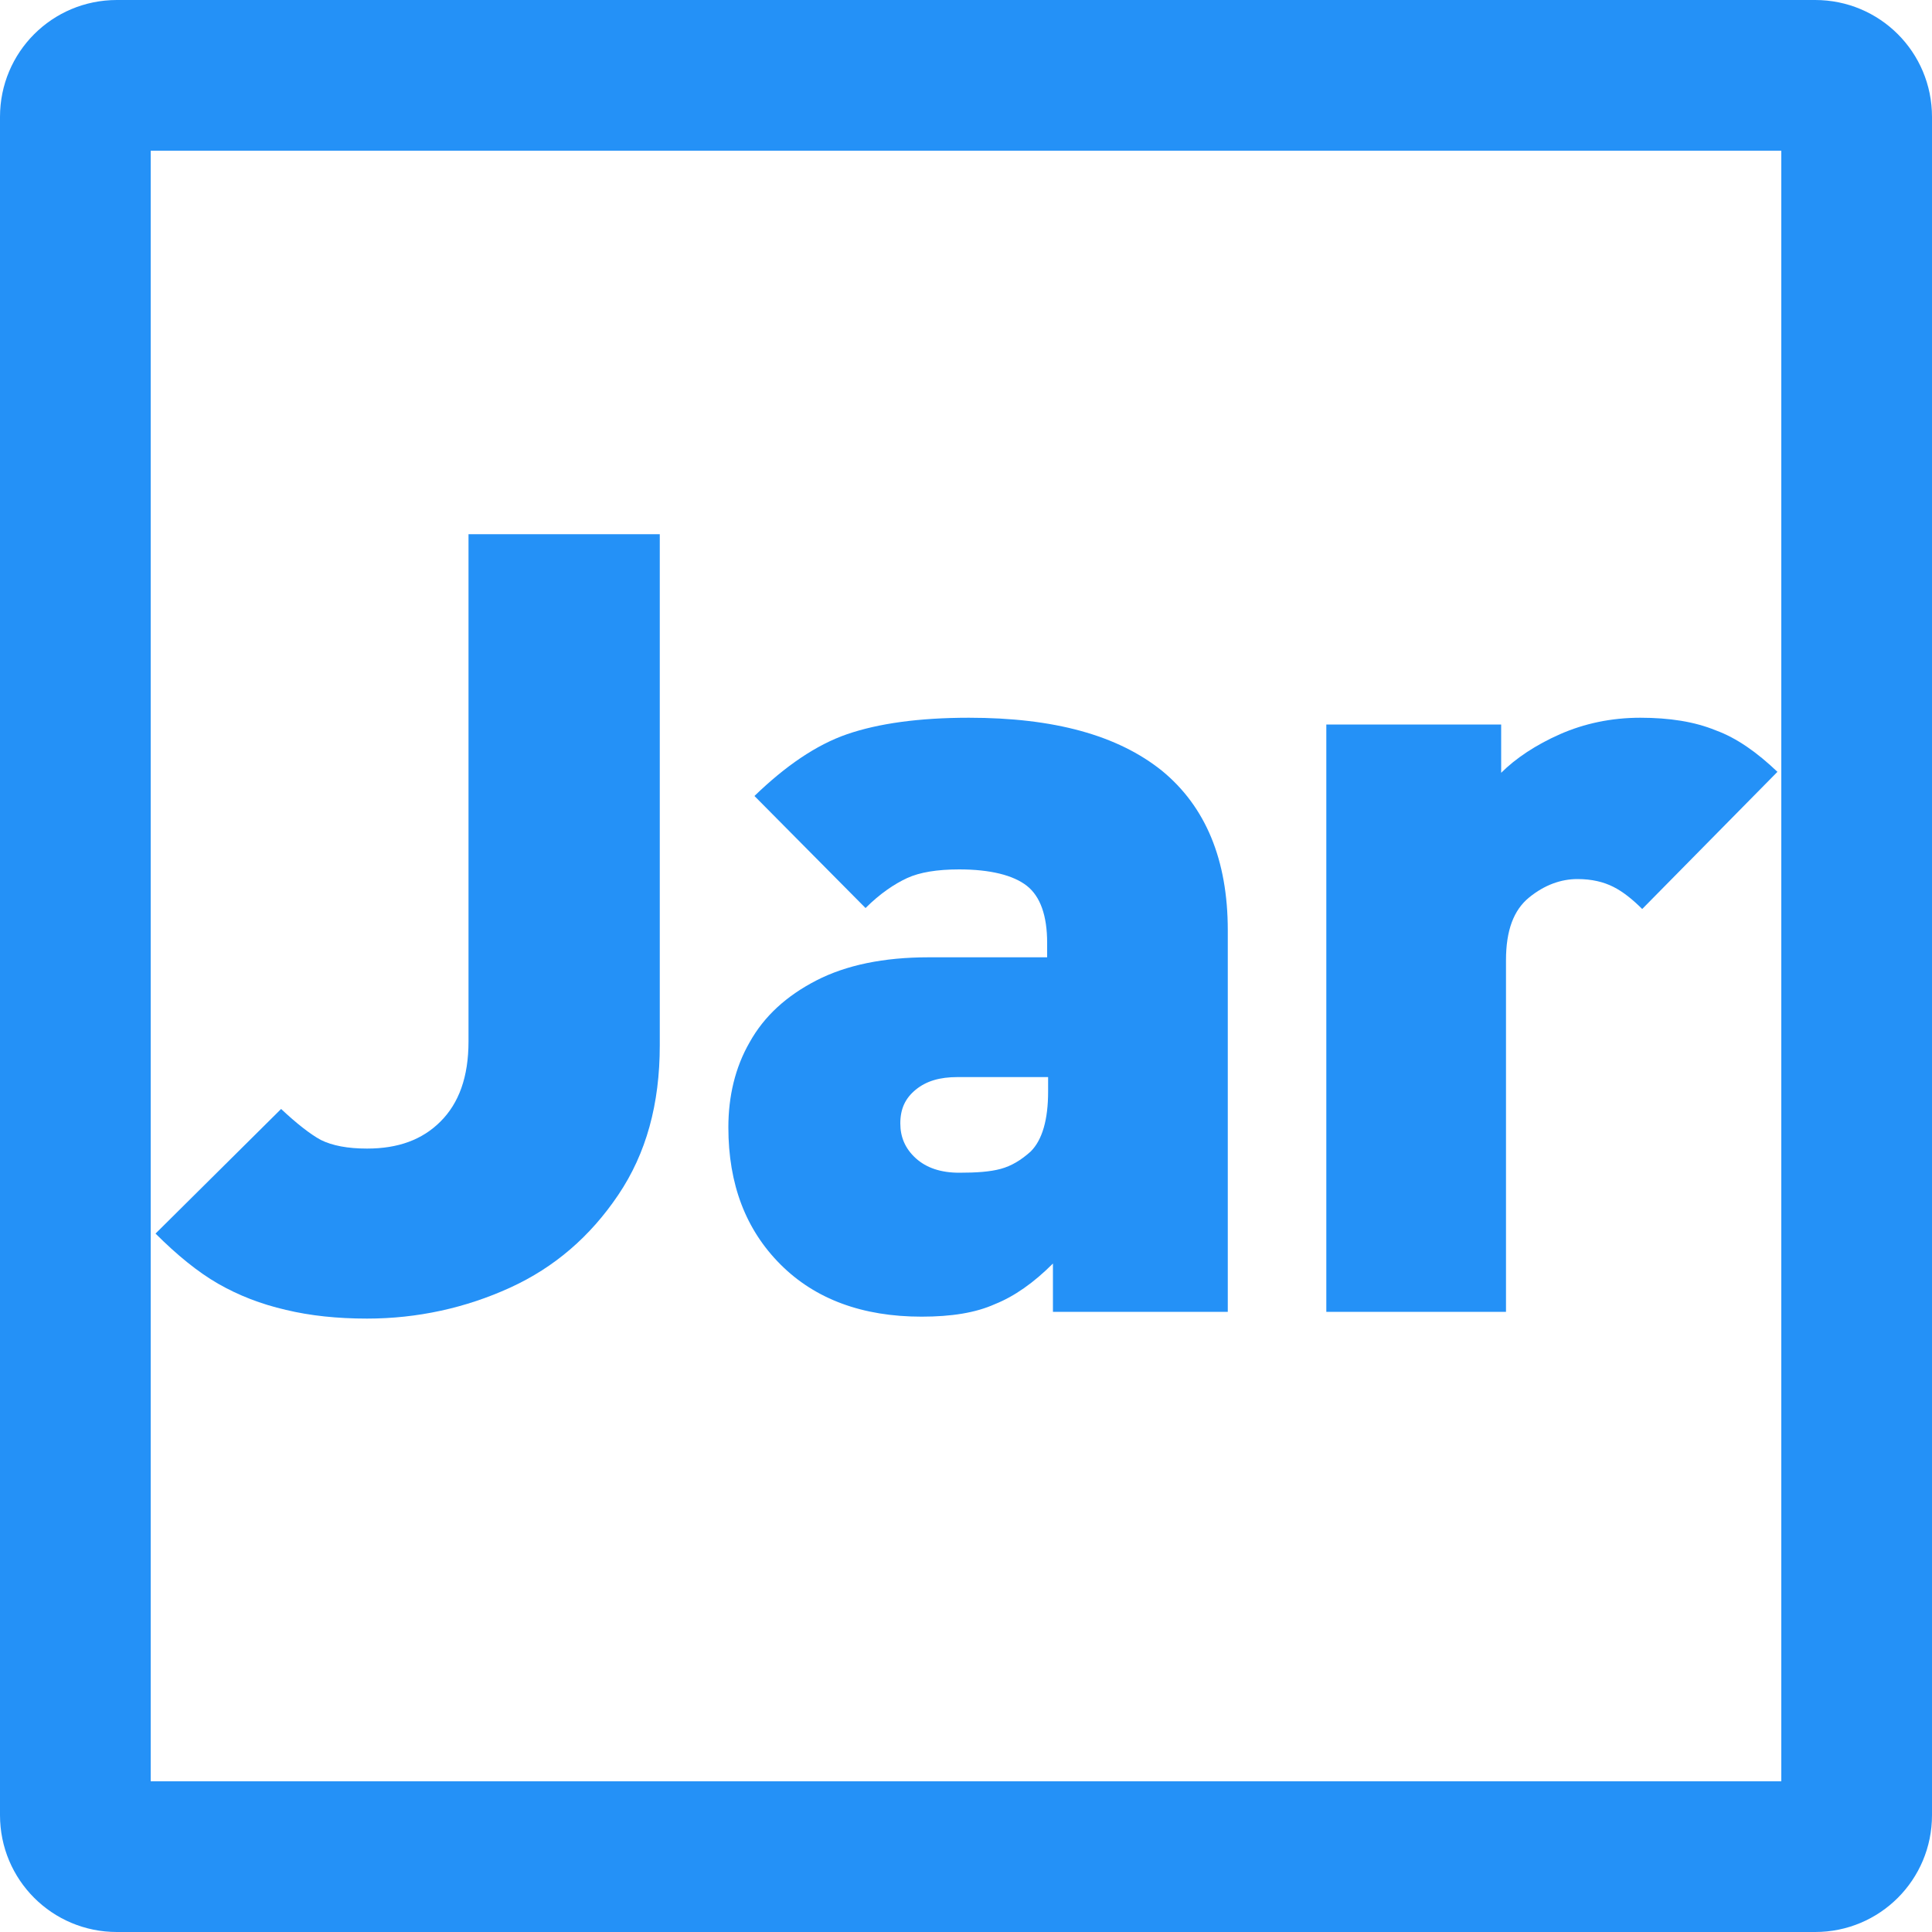 <?xml version="1.0" encoding="utf-8"?>
<!-- Generator: Adobe Illustrator 21.0.0, SVG Export Plug-In . SVG Version: 6.00 Build 0)  -->
<svg version="1.1" id="图层_1" xmlns="http://www.w3.org/2000/svg" xmlns:xlink="http://www.w3.org/1999/xlink" x="0px" y="0px"
	 viewBox="0 0 200 200" style="enable-background:new 0 0 200 200;" xml:space="preserve">
<style type="text/css">
	.st0{fill:#2491F7;}
</style>
<path class="st0" d="M184.4,15.6v168.8H15.6V15.6H184.4 M187.9,0H12.1C5.4,0,0,5.4,0,12.1v175.8c0,6.7,5.4,12.1,12.1,12.1h175.8
	c6.7,0,12.1-5.4,12.1-12.1V12.1C200,5.4,194.6,0,187.9,0L187.9,0z"/>
<path class="st0" d="M68.3,108.2c0,6.1-1.4,11.2-4.3,15.5c-2.9,4.3-6.6,7.5-11.2,9.6c-4.6,2.1-9.6,3.2-14.8,3.2
	c-3.1,0-5.9-0.3-8.4-0.9c-2.6-0.6-4.9-1.5-7-2.7c-2.1-1.2-4.3-3-6.5-5.2l13-12.9c1.6,1.5,3,2.6,4.1,3.2c1.2,0.6,2.8,0.9,4.8,0.9
	c3.2,0,5.7-0.9,7.6-2.8c1.9-1.9,2.9-4.6,2.9-8.3V55.3h19.8L68.3,108.2L68.3,108.2z"/>
<path class="st0" d="M127.1,135.8H109v-5c-2,2-4,3.4-6,4.2c-2,0.9-4.5,1.3-7.6,1.3c-6.1,0-11-1.8-14.6-5.4
	c-3.6-3.6-5.4-8.3-5.4-14.2c0-3.2,0.7-6.2,2.2-8.8c1.5-2.7,3.8-4.8,6.9-6.4c3.1-1.6,7-2.4,11.6-2.4h12.3v-1.5c0-2.8-0.7-4.8-2.1-5.9
	c-1.4-1.1-3.8-1.7-7-1.7c-2.3,0-4.1,0.3-5.4,0.9c-1.3,0.6-2.8,1.6-4.3,3.1L78.1,82.4c3.2-3.1,6.4-5.3,9.6-6.4
	c3.2-1.1,7.4-1.7,12.6-1.7c8.8,0,15.4,1.8,20,5.5c4.5,3.7,6.8,9.2,6.8,16.5L127.1,135.8z M108.5,113v-1.5h-9.4
	c-1.8,0-3.2,0.4-4.3,1.3c-1.1,0.9-1.6,2-1.6,3.5c0,1.4,0.5,2.6,1.6,3.6c1.1,1,2.6,1.5,4.5,1.5c1.8,0,3.2-0.1,4.3-0.4
	c1.1-0.3,2.1-0.9,3.1-1.8C107.9,118,108.5,115.9,108.5,113z"/>
<path class="st0" d="M184,79.9l-14,14.2c-1-1-2-1.8-3-2.3c-1-0.5-2.2-0.8-3.7-0.8c-1.7,0-3.4,0.6-5,1.9c-1.6,1.3-2.4,3.4-2.4,6.5
	v36.4h-18.6V75h18.1v5c1.5-1.5,3.6-2.9,6.1-4c2.5-1.1,5.3-1.7,8.3-1.7c3,0,5.6,0.4,7.8,1.3C179.8,76.4,181.9,77.9,184,79.9z"/>
</svg>
